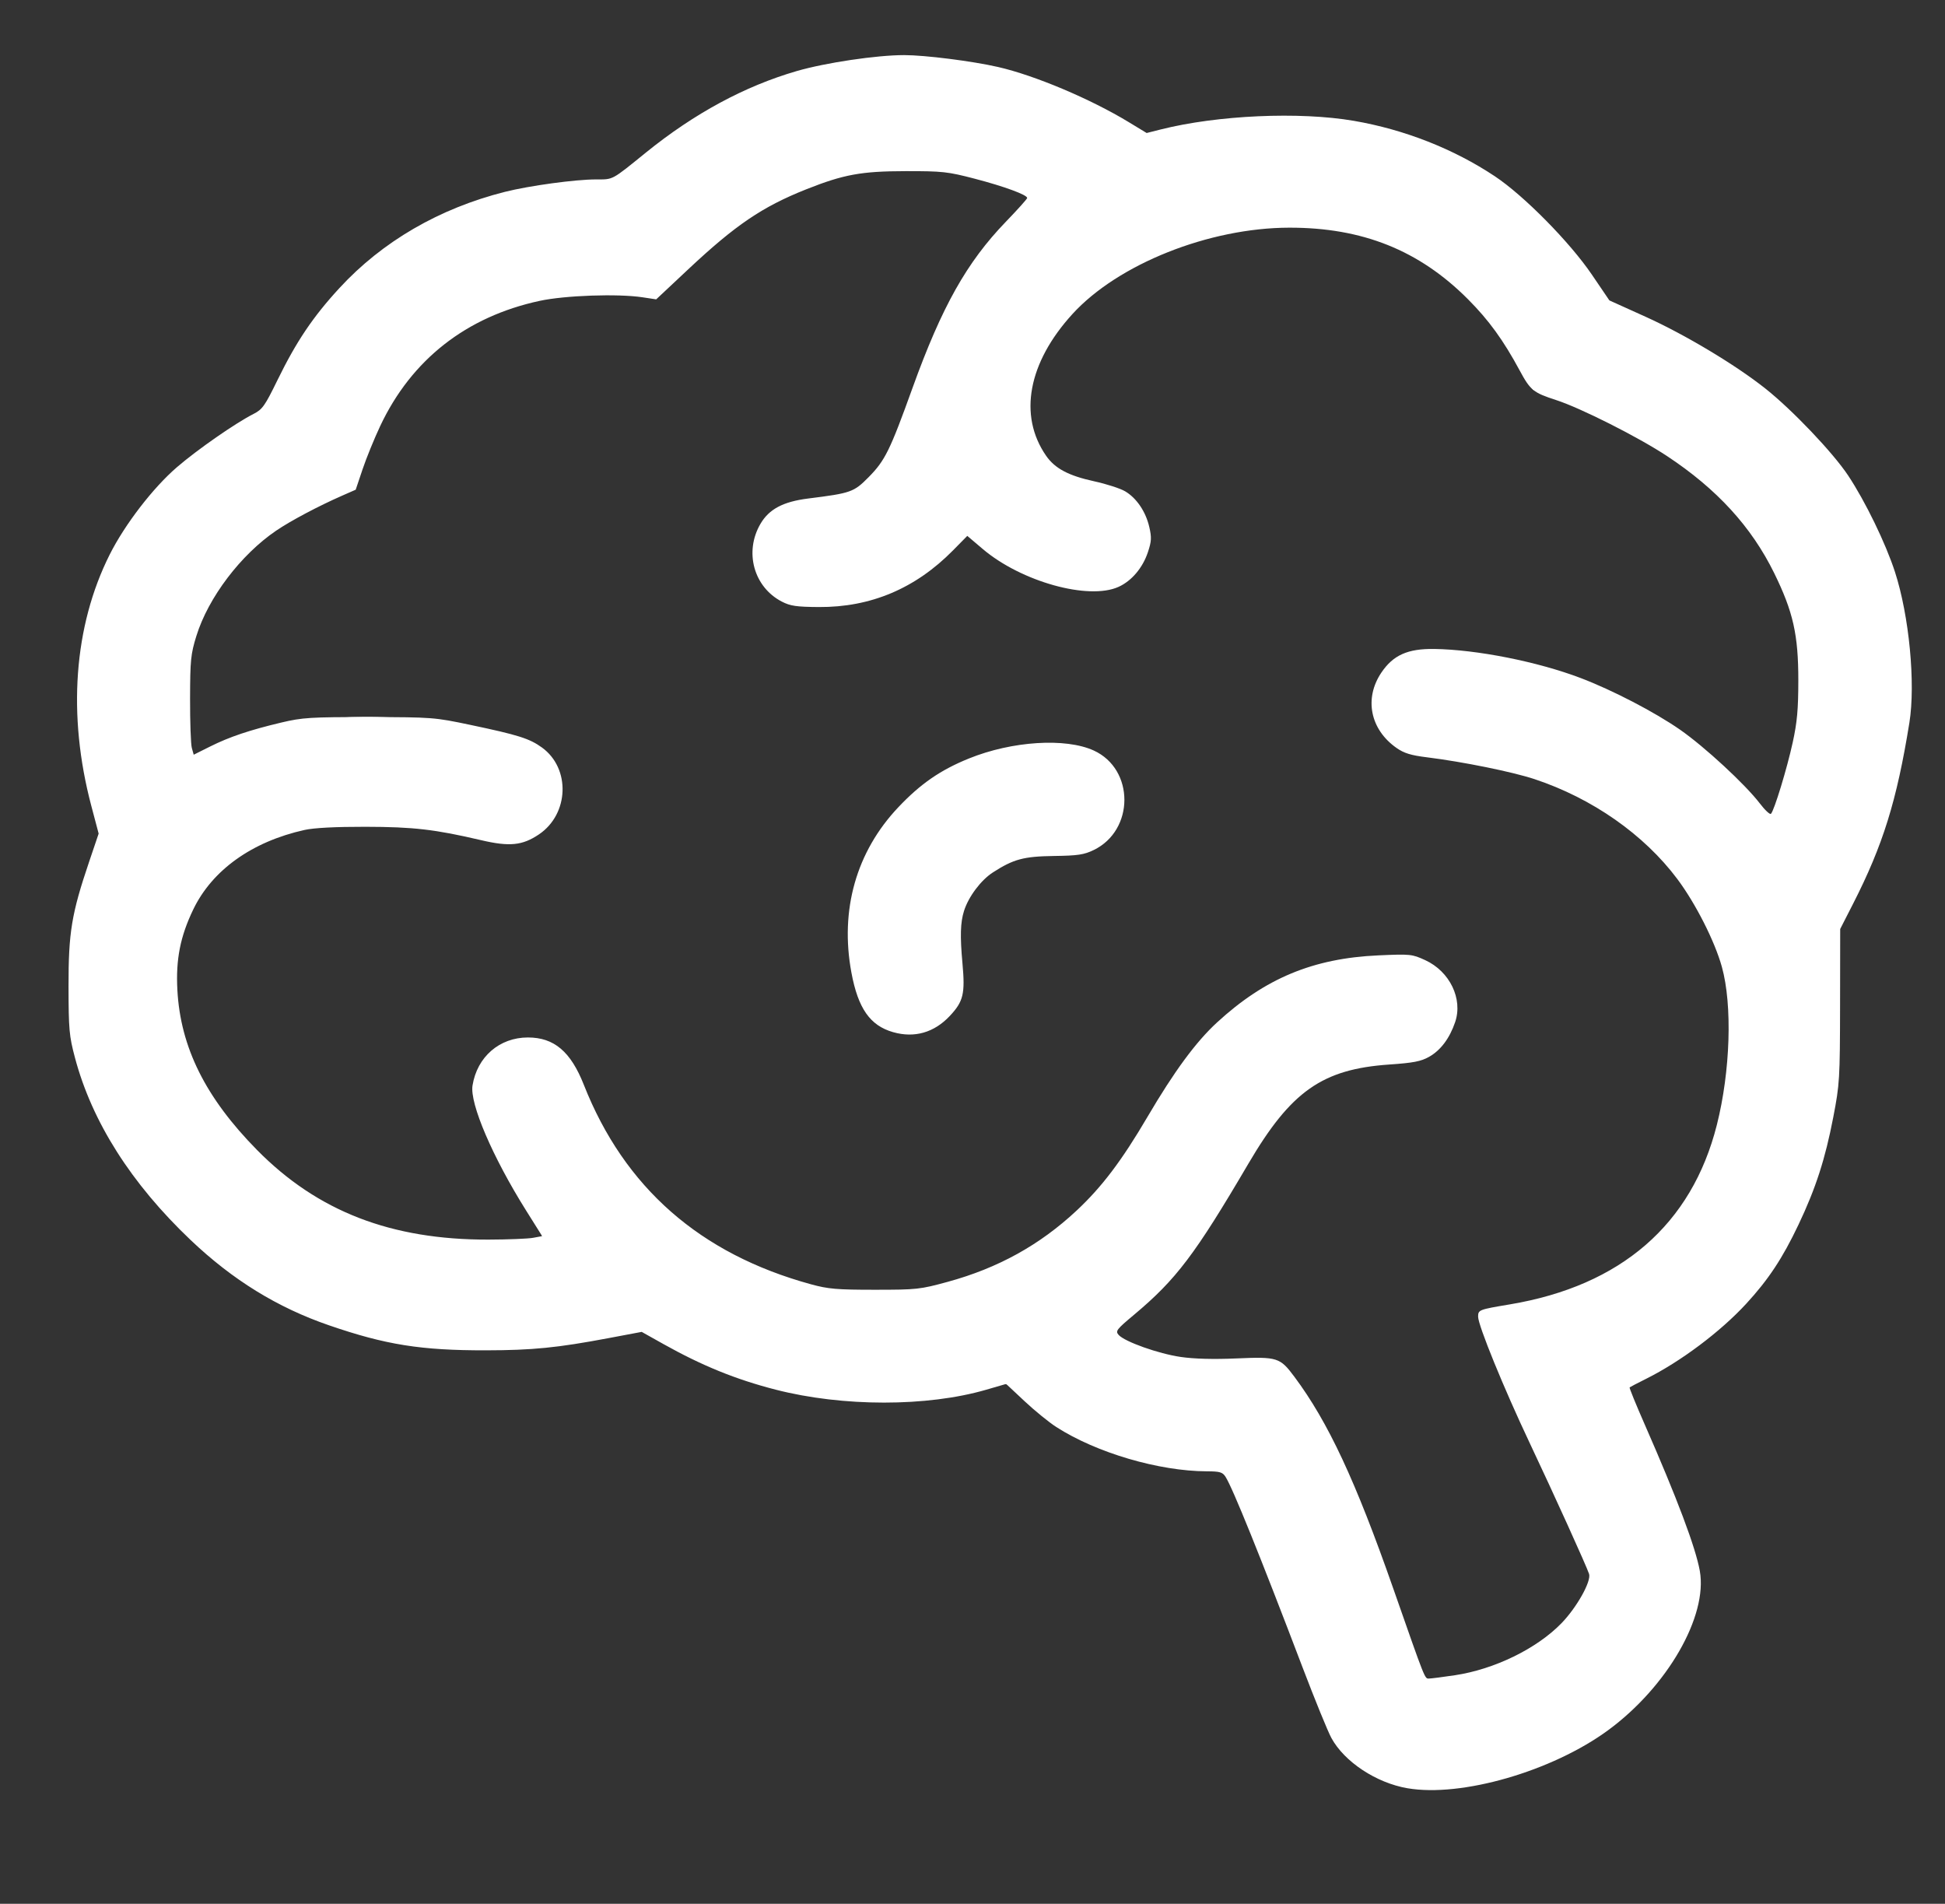 <?xml version="1.0" encoding="UTF-8" standalone="no"?>
<!-- Created with Inkscape (http://www.inkscape.org/) -->

<svg
   xmlns:dc="http://purl.org/dc/elements/1.1/"
   xmlns:cc="http://creativecommons.org/ns#"
   xmlns:rdf="http://www.w3.org/1999/02/22-rdf-syntax-ns#"
   xmlns:svg="http://www.w3.org/2000/svg"
   xmlns="http://www.w3.org/2000/svg"
   xmlns:sodipodi="http://sodipodi.sourceforge.net/DTD/sodipodi-0.dtd"
   xmlns:inkscape="http://www.inkscape.org/namespaces/inkscape"
   id="svg2985"
   version="1.1"
   inkscape:version="0.48.0 r9654"
   width="798"
   height="781"
   sodipodi:docname="MSlogo.svg">
  <rect width="100%" height="100%" fill="#333333" stroke="none"/>
  <defs
     id="defs2989" />
  <sodipodi:namedview
     pagecolor="#ffffff"
     bordercolor="#666666"
     borderopacity="1"
     objecttolerance="10"
     gridtolerance="10"
     guidetolerance="10"
     inkscape:pageopacity="0"
     inkscape:pageshadow="2"
     inkscape:window-width="1920"
     inkscape:window-height="1027"
     id="namedview2987"
     showgrid="false"
     inkscape:zoom="0.74519846"
     inkscape:cx="382.19934"
     inkscape:cy="435.58449"
     inkscape:window-x="1042"
     inkscape:window-y="605"
     inkscape:window-maximized="1"
     inkscape:current-layer="svg2985" />
  <g
     id="g3011"
     transform="translate(12.077,-8.052)"
     style="fill:#ffffff">
    <path
       style="fill:#ffffff"
       d="m 565.368,741.648 c -12.814,-2.205 -25.88,-10.842 -31.207,-20.629 -1.46,-2.683 -6.765,-15.674 -11.79,-28.87 -17.426,-45.768 -28.673,-73.598 -31.621,-78.242 -1.229,-1.935 -2.3,-2.253 -7.655,-2.27 -19.701,-0.063 -45.331,-7.6 -61.786,-18.17 -2.992,-1.922 -8.849,-6.686 -13.015,-10.587 l -7.574,-7.093 -8.171,2.376 c -24.249,7.05 -58.83,7.042 -86.357,-0.02 -16.359,-4.197 -30.238,-9.837 -46.157,-18.758 l -8.833,-4.95 -13.667,2.572 c -20.969,3.947 -31.133,4.959 -50.167,4.994 -26.732,0.05 -41.227,-2.26 -64.5,-10.277 -21.149,-7.285 -39.445,-18.558 -56.686,-34.924 -24.428,-23.189 -40.517,-48.534 -47.505,-74.831 -2.378,-8.948 -2.61,-11.532 -2.639,-29.313 -0.035,-22.058 1.242,-29.783 8.443,-51.066 l 3.913,-11.566 -3.026,-11.434 c -9.85,-37.214 -7.182,-73.646 7.543,-103.006 6.212,-12.387 17.828,-27.477 27.643,-35.911 8.448,-7.26 24.002,-18.07 31.374,-21.806 3.632,-1.84 4.662,-3.292 9.787,-13.787 7.771,-15.915 14.596,-26.057 25.49,-37.878 17.589,-19.087 40.957,-32.663 67.916,-39.456 9.99,-2.517 28.83,-5.089 37.28,-5.089 7.25,0 6.248,0.539 20.588,-11.071 19.756,-15.995 40.545,-27.218 61.856,-33.394 11.833,-3.429 32.761,-6.535 44.031,-6.535 8.534,0 27.901,2.45 38.498,4.87 15.064,3.44 37.921,13.078 53.622,22.61 l 7.376,4.478 5.749,-1.451 c 23.284,-5.876 56.903,-7.38 79.249,-3.545 20.741,3.56 40.985,11.52 57.869,22.754 11.932,7.94 30.736,27.001 39.805,40.352 l 7.174,10.561 14.826,6.7 c 16.195,7.319 36.767,19.636 49.1,29.399 11.085,8.775 27.796,26.326 34.06,35.771 7.041,10.618 15.372,27.774 19.18,39.5 5.84,17.983 8.505,45.846 5.92,61.885 -5.157,31.993 -10.851,50.284 -23.156,74.376 l -5.229,10.239 -0.053,31.5 c -0.051,30.035 -0.18,32.158 -2.776,45.657 -3.307,17.198 -7.197,29.223 -14.27,44.116 -6.564,13.821 -12.36,22.584 -21.492,32.495 -10.564,11.465 -26.815,23.654 -40.958,30.721 -3.575,1.786 -6.656,3.388 -6.846,3.559 -0.19,0.171 2.583,6.98 6.162,15.131 13.303,30.298 20.925,50.555 22.638,60.162 3.313,18.58 -13.345,47.519 -37.612,65.34 -22.937,16.844 -60.204,27.62 -82.342,23.81 z m 19.5,-46.36 c 16.214,-2.442 33.531,-10.89 43.67,-21.306 6.27,-6.44 12.317,-17.212 11.359,-20.232 -0.957,-3.014 -14.467,-32.804 -24.485,-53.989 -10.548,-22.305 -21.045,-48.018 -21.045,-51.551 0,-2.819 0.272,-2.925 13,-5.055 45.612,-7.633 74.633,-32.785 84.946,-73.618 5.565,-22.034 6.425,-49.196 2.055,-64.88 -2.936,-10.537 -10.78,-25.999 -18.265,-36 -13.649,-18.239 -34.906,-33.114 -58.534,-40.96 -9.036,-3 -29.489,-7.153 -44.203,-8.975 -6.6,-0.817 -9.391,-1.677 -12.485,-3.846 -10.8,-7.57 -13.357,-20.296 -6.208,-30.9 4.839,-7.177 10.818,-9.853 21.675,-9.698 17.438,0.248 42.37,5.193 60.065,11.913 13.035,4.95 30.415,13.981 40.797,21.198 10.13,7.043 26.794,22.452 32.807,30.337 2.066,2.709 4.091,4.589 4.501,4.178 1.336,-1.338 6.57,-18.497 8.922,-29.247 1.824,-8.338 2.299,-13.589 2.305,-25.5 0.01,-18.699 -2.115,-28.141 -9.901,-44 -9.344,-19.033 -23.523,-34.514 -43.993,-48.031 -11.771,-7.773 -35.374,-19.687 -45.486,-22.96 -9.363,-3.031 -10.548,-3.994 -14.948,-12.15 -6.696,-12.415 -12.649,-20.618 -21.164,-29.168 -20.033,-20.114 -43.352,-29.454 -73.388,-29.397 -32.901,0.063 -70.225,14.933 -88.934,35.433 -18.187,19.927 -22.23,41.592 -10.84,58.086 3.637,5.267 9.208,8.23 19.814,10.539 4.972,1.082 10.658,2.923 12.636,4.089 4.704,2.775 8.462,8.324 9.92,14.647 0.997,4.323 0.911,5.878 -0.572,10.341 -2.13,6.413 -6.666,11.776 -12.015,14.206 -12.293,5.585 -39.93,-2.105 -55.725,-15.505 l -6.36,-5.396 -5.839,5.932 c -15.393,15.638 -33.786,23.404 -55.084,23.258 -9.196,-0.063 -11.681,-0.427 -15.153,-2.221 -11.546,-5.965 -15.514,-20.415 -8.768,-31.927 3.53,-6.023 9.289,-9.079 19.541,-10.366 17.631,-2.214 18.743,-2.607 24.835,-8.776 6.733,-6.818 8.744,-10.908 18.016,-36.635 11.987,-33.259 22.246,-51.525 38.246,-68.098 4.831,-5.004 8.784,-9.407 8.784,-9.786 0,-1.283 -9.456,-4.757 -21.5,-7.899 -11.131,-2.904 -13.195,-3.129 -28.5,-3.107 -18.044,0.026 -25.313,1.356 -40.615,7.435 -18.017,7.157 -29.054,14.635 -48.452,32.828 l -13.148,12.33 -5.642,-0.852 c -10.119,-1.528 -31.751,-0.775 -42.142,1.465 -30.137,6.498 -52.61,24.123 -65.433,51.316 -2.429,5.152 -5.688,13.145 -7.242,17.763 l -2.825,8.396 -5.5,2.415 c -9.827,4.315 -21.123,10.301 -27.104,14.363 -14.557,9.885 -27.881,27.462 -32.763,43.22 -2.304,7.437 -2.547,9.856 -2.588,25.709 -0.025,9.625 0.301,18.739 0.725,20.253 l 0.77,2.753 6.73,-3.362 c 7.93,-3.961 16.181,-6.739 29.23,-9.839 8.637,-2.052 11.908,-2.254 36,-2.229 25.85,0.028 26.868,0.106 41.5,3.186 19.714,4.15 24.33,5.608 29.423,9.298 11.792,8.542 11.138,27.286 -1.243,35.634 -6.776,4.568 -12.067,5.101 -23.676,2.382 -18.956,-4.44 -27.817,-5.466 -47.505,-5.501 -12.3,-0.022 -21.116,0.437 -25,1.301 -21.548,4.793 -37.865,16.454 -45.653,32.626 -5.317,11.04 -7.179,20.478 -6.51,33 1.256,23.53 11.545,44.205 32.664,65.638 24.837,25.205 55.029,36.896 95,36.787 7.975,-0.022 16.189,-0.351 18.254,-0.732 l 3.754,-0.692 -6.588,-10.5 c -13.753,-21.919 -23.173,-43.89 -21.99,-51.289 1.879,-11.749 11.057,-19.711 22.722,-19.711 10.743,0 17.564,5.773 22.952,19.429 16.625,42.13 47.642,69.36 93.208,81.83 7.072,1.935 10.641,2.24 26.188,2.238 17.183,-0.002 18.538,-0.15 29.869,-3.243 20.639,-5.634 37.763,-15.096 52.894,-29.226 10.379,-9.693 18.546,-20.492 29.14,-38.533 10.923,-18.601 19.831,-30.692 28.456,-38.626 19.71,-18.129 39.491,-26.356 66.24,-27.548 13.108,-0.584 13.8,-0.514 19.181,1.949 10.099,4.623 15.554,15.899 12.306,25.433 -2.278,6.685 -5.955,11.573 -10.718,14.251 -3.315,1.863 -6.441,2.468 -16.236,3.141 -27.57,1.895 -40.42,10.932 -57.903,40.718 -21.866,37.254 -29.6,47.471 -46.887,61.942 -7.235,6.057 -7.731,6.707 -6.304,8.284 2.532,2.798 16.349,7.7 25.428,9.021 5.525,0.804 13.46,1.016 22.848,0.611 16.877,-0.729 17.908,-0.404 23.817,7.519 13.824,18.533 25.071,42.605 40.503,86.692 13.402,38.289 12.938,37.118 14.718,37.111 0.907,-0.004 5.699,-0.617 10.649,-1.362 z m -230.5,-263.805 c -9.464,-2.689 -14.392,-9.725 -17.128,-24.457 -4.776,-25.712 2.004,-49.596 19.251,-67.817 9.132,-9.648 17.28,-15.27 29.005,-20.015 17.658,-7.146 39.63,-8.54 51.191,-3.248 16.757,7.672 16.738,32.697 -0.032,40.815 -3.99,1.931 -6.492,2.308 -16.251,2.443 -12.512,0.174 -16.636,1.282 -25.112,6.745 -4.929,3.177 -10.037,9.997 -11.864,15.84 -1.479,4.728 -1.639,10.286 -0.62,21.496 1.131,12.437 0.377,15.586 -5.145,21.489 -6.437,6.881 -14.507,9.205 -23.294,6.708 z"
       id="path3025"
       inkscape:connector-curvature="0" />
    <path
       style="fill:#ffffff"
       d="m 564.368,740.65 c -10.518,-1.807 -22.235,-9.112 -27.957,-17.429 -1.631,-2.371 -9.669,-21.805 -17.862,-43.187 -20.52,-53.555 -26.842,-68.281 -29.548,-68.823 -1.173,-0.235 -6.541,-0.691 -11.929,-1.013 -28.094,-1.681 -55.438,-13.585 -72.141,-31.406 -3.446,-3.677 -4.344,-3.755 -13.592,-1.193 -14.567,4.037 -27.263,5.345 -46.471,4.788 -31.142,-0.903 -57.587,-8.328 -84.487,-23.721 l -8.981,-5.14 -10.266,1.993 c -48.104,9.337 -81.982,8.031 -118.182,-4.557 C 73.719,533.842 30.386,487.112 18.662,438.497 c -1.376,-5.707 -1.768,-11.566 -1.76,-26.339 0.012,-21.792 1.048,-28.159 7.973,-49.005 l 4.32,-13.005 -2.938,-11.409 c -9.205,-35.747 -8.089,-65.493 3.54,-94.34 10.093,-25.036 29.49,-46.379 56.635,-62.32 l 10.084,-5.921 5.594,-11.436 c 7.857,-16.064 16.079,-27.917 27.612,-39.804 24.963,-25.73 57.64,-39.749 98.229,-42.143 10.757,-0.634 12.416,-0.982 15.102,-3.165 1.66,-1.348 6.216,-5.044 10.125,-8.212 25.226,-20.446 51.731,-32.699 81.688,-37.764 37.093,-6.272 80.224,3.214 116.544,25.633 l 6.111,3.772 6.672,-1.218 c 3.67,-0.67 10.272,-1.887 14.672,-2.706 4.4,-0.819 14.523,-1.913 22.495,-2.431 38.479,-2.501 70.839,5.467 99.505,24.502 10.833,7.193 32.321,29.146 40.444,41.319 5.648,8.464 6.772,9.587 11.897,11.886 25.013,11.221 42.78,21.353 57.159,32.595 10.501,8.21 25.731,23.548 32.069,32.297 12.739,17.584 23.849,43.612 27.053,63.375 0.846,5.221 1.344,15.636 1.291,27 -0.077,16.284 -0.417,19.998 -2.837,31 -4.718,21.448 -10.282,37.229 -20.545,58.276 l -6.005,12.315 0.604,23.454 c 0.87,33.768 -1.51,53.752 -9.121,76.593 -3.677,11.035 -11.491,27.482 -16.996,35.776 -11.846,17.847 -30.579,34.219 -51.541,45.046 -4.934,2.548 -8.971,4.822 -8.971,5.053 0,0.231 2.517,6.172 5.592,13.203 15.769,36.045 24.408,59.816 24.408,67.159 0,7.805 -5.673,22.321 -13.513,34.577 -4.826,7.544 -18.593,21.148 -27.155,26.832 -24.421,16.214 -58.58,25.444 -80.332,21.706 z m 24.5,-45.154 c 7.816,-1.299 22.734,-7.553 30.14,-12.635 8.775,-6.021 15.84,-13.811 19.344,-21.329 l 3.088,-6.626 -4.954,-11.374 c -2.725,-6.256 -7.516,-16.774 -10.646,-23.374 -21.063,-44.407 -32.131,-71.001 -30.412,-73.073 0.511,-0.616 5.544,-1.916 11.184,-2.89 20.508,-3.541 39.279,-11.009 52.225,-20.777 8.721,-6.581 20.373,-20.029 25.026,-28.883 4.705,-8.953 9.881,-25.037 12.03,-37.376 2.545,-14.615 2.578,-39.627 0.066,-49.5 -7.86,-30.893 -30.329,-58.261 -60.168,-73.287 -15.305,-7.707 -32.885,-12.407 -60.312,-16.122 -12.778,-1.731 -17.203,-4.325 -21.362,-12.527 -4.716,-9.3 -2.999,-18.015 4.963,-25.194 5.764,-5.196 9.851,-6.264 21.225,-5.546 49.779,3.144 99.952,27.417 127.725,61.791 3.059,3.787 5.901,6.885 6.316,6.885 2.415,0 10.08,-29.075 12.036,-45.66 2.739,-23.22 -2.913,-46.421 -16.384,-67.244 -7.076,-10.939 -24.163,-27.527 -37.131,-36.047 -12.97,-8.521 -31.206,-17.71 -45.652,-23.004 l -10.348,-3.792 -5.038,-8.877 c -11.038,-19.45 -22.053,-32.125 -36.285,-41.754 -22.511,-15.23 -52.389,-20.377 -82.336,-14.184 -28.642,5.923 -50.269,16.73 -65.241,32.602 -11.922,12.638 -17.951,25.959 -17.857,39.459 0.114,16.416 8.83,27.596 23.757,30.473 14.45,2.785 20.823,7.015 23.957,15.903 2.054,5.826 1.915,9.706 -0.541,15.124 -4.32,9.528 -10.1,13 -21.646,13 -14.505,0 -32.329,-7.013 -44.727,-17.598 l -6.043,-5.159 -8.045,7.629 c -12.336,11.697 -24.063,17.835 -39.776,20.818 -9.716,1.844 -22.896,1.251 -28.21,-1.271 -9.589,-4.55 -14.188,-17.97 -9.568,-27.919 4.089,-8.805 9.787,-11.881 24.875,-13.429 20.552,-2.109 25.646,-7.973 38.725,-44.571 12.797,-35.809 22.232,-52.27 40.815,-71.206 l 8.053,-8.206 -4.935,-2.118 c -6.104,-2.62 -19.124,-6.434 -27.578,-8.08 -10.439,-2.031 -32.851,-1.571 -42.877,0.88 -26.223,6.412 -42.768,15.952 -66.27,38.213 l -12.79,12.115 -8.71,-0.799 c -40.082,-3.677 -72.725,8.236 -93.374,34.075 -7.232,9.05 -12.101,18.085 -17.851,33.127 l -4.588,12 -14.004,7 c -17.166,8.581 -21.807,11.767 -31.393,21.554 -15.557,15.882 -23.03,34.543 -22.98,57.38 0.019,8.738 1.43,21.867 2.543,23.669 0.296,0.479 3.553,-0.634 7.238,-2.474 30.167,-15.068 75.368,-17.331 120.186,-6.018 15.108,3.814 20.321,7.984 23.124,18.498 3.223,12.09 -7.838,25.802 -20.869,25.869 -2.342,0.012 -9.042,-1.108 -14.889,-2.49 -24.247,-5.729 -52.885,-6.937 -70.23,-2.961 -33.43,7.662 -51.492,29.759 -51.473,62.973 0.013,24.193 10.006,45.694 31.708,68.226 18.328,19.029 40.774,30.919 68.01,36.028 10.55,1.979 48.764,2.515 50.569,0.709 0.705,-0.705 -1.231,-4.636 -6.156,-12.496 -11.902,-18.997 -21.81,-40.978 -21.759,-48.277 0.026,-3.82 3.254,-11.281 6.29,-14.538 6.342,-6.804 17.99,-8.51 26.011,-3.809 5.609,3.287 7.974,6.538 12.358,16.991 12.102,28.851 26.944,47.358 50.818,63.37 13.958,9.361 33.161,16.831 51.152,19.898 22.127,3.772 50.712,-0.706 71.62,-11.219 16.459,-8.276 33.894,-23.011 45.102,-38.118 3.23,-4.354 9.625,-14.331 14.209,-22.171 9.557,-16.343 19.29,-29.83 26.172,-36.268 7.84,-7.333 19.965,-15.827 27.688,-19.395 13.846,-6.397 23.482,-8.629 39.608,-9.175 14.151,-0.479 14.691,-0.421 19.662,2.098 2.812,1.425 6.061,3.923 7.221,5.552 2.605,3.658 5.07,10.468 5.057,13.969 -0.015,4.101 -4.313,12.322 -8.246,15.776 -4.599,4.038 -8.09,5.044 -19.852,5.722 -12.25,0.706 -17.428,1.892 -25.537,5.845 -12.528,6.108 -21.462,16.275 -35.399,40.281 -18.504,31.872 -29.398,45.817 -45.311,58 -3.592,2.75 -6.557,5.557 -6.588,6.237 -0.078,1.669 12.1,7.699 20.029,9.917 5.124,1.434 10.433,1.812 26.413,1.884 11,0.05 20.763,0.437 21.695,0.861 2.077,0.945 8.256,9.033 13.717,17.955 10.539,17.219 20.282,40.042 35.096,82.215 5.573,15.867 10.36,29.215 10.637,29.663 0.517,0.837 6.305,0.358 16.855,-1.396 z M 353.544,430.52 c -5.182,-1.493 -11.766,-8.746 -13.635,-15.019 -4.011,-13.466 -4.44,-30.414 -1.098,-43.343 0.853,-3.3 3.641,-10.185 6.196,-15.301 10.761,-21.548 32.16,-37.057 57.827,-41.91 9.771,-1.847 27.274,-1.31 32.544,0.999 9.804,4.295 15.207,15.408 12.494,25.694 -1.722,6.527 -4.647,10.431 -10.299,13.743 -4.329,2.537 -5.55,2.748 -17.02,2.933 -11.809,0.191 -12.676,0.352 -19.593,3.637 -16.213,7.699 -21.633,19.479 -18.627,40.481 1.66,11.595 0.501,16.044 -5.822,22.359 -6.377,6.369 -14.076,8.289 -22.969,5.727 z"
       id="path3023"
       inkscape:connector-curvature="0" />
    <path
       style="fill:#ffffff"
       d="m 567.264,740.59 c -12.65,-1.86 -25.53,-9.613 -31.346,-18.87 -1.231,-1.959 -6.78,-15.487 -12.332,-30.062 -18.496,-48.557 -29.926,-76.739 -32.266,-79.559 -0.52,-0.626 -5.344,-1.407 -10.72,-1.734 -21.674,-1.32 -42.354,-7.688 -58.488,-18.009 -3.104,-1.986 -9.028,-6.825 -13.164,-10.753 l -7.52,-7.143 -12.28,3.08 c -25.144,6.307 -56.406,6.141 -82.051,-0.436 -15.511,-3.978 -30.02,-9.818 -45.229,-18.205 l -10,-5.515 -7,1.121 c -3.85,0.617 -12.028,2.013 -18.173,3.102 -30.112,5.339 -64.615,4.233 -90.327,-2.898 C 117.504,549.479 103.886,543.341 87.868,532.851 73.705,523.576 50.426,500.2 40.522,485.308 25.384,462.548 17.997,442.03 16.755,419.293 c -1.013,-18.538 1.522,-34.42 9.28,-58.151 l 3.601,-11.016 -3.591,-14.484 C 9.519,268.994 31.386,214.636 87.994,181.643 l 9.126,-5.319 5.344,-11.083 c 11.202,-23.23 29.216,-45.02 46.992,-56.84 23.225,-15.444 47.482,-23.049 80.719,-25.308 l 10.308,-0.7 7.692,-6.455 c 10.448,-8.768 32.859,-23.578 43.031,-28.437 36.413,-17.394 78.889,-19.825 119.162,-6.82 10.764,3.476 31.286,13.084 40.858,19.13 l 6.415,4.051 10.114,-2.125 c 44.868,-9.429 84.3,-5.764 117.715,10.942 21.432,10.715 43.918,31.622 58.092,54.01 3.462,5.469 3.669,5.606 18.841,12.452 16.623,7.501 35.114,18.551 48.202,28.803 11.471,8.986 28.194,26.571 34.914,36.715 12.63,19.062 21.155,40.922 23.756,60.909 1.383,10.627 1.409,32.074 0.054,43.117 -2.545,20.731 -10.719,46.247 -22.57,70.45 l -6.377,13.024 1.06,19 c 2.301,41.249 -3.427,72.688 -18.701,102.635 -6.907,13.542 -15.017,24.419 -25.858,34.681 -9.221,8.728 -23.882,18.98 -34.763,24.308 -3.712,1.818 -6.75,3.95 -6.75,4.737 0,0.788 2.889,8.004 6.419,16.035 15.751,35.832 22.581,55.206 22.581,64.058 0,7.3 -3.887,18.747 -9.986,29.407 -15.745,27.519 -50.309,48.246 -89.336,53.571 -8.671,1.183 -9.732,1.183 -17.782,-3.4e-4 z m 20.332,-44.349 c 16.107,-3.082 33.476,-12.1 42.944,-22.298 4.774,-5.142 10.842,-15.809 10.811,-19.006 -0.018,-1.913 -11.349,-27.412 -25.453,-57.279 -8.871,-18.786 -20.53,-46.864 -20.53,-49.443 0,-1.413 2.611,-2.122 16.956,-4.603 8.078,-1.397 20.104,-5.167 28.499,-8.934 25.659,-11.512 44.052,-33.311 51.91,-61.52 4.326,-15.53 5.092,-21.98 5.104,-43 0.012,-19.945 0.003,-20.025 -3.197,-29.212 -4.559,-13.089 -9.04,-21.49 -17.59,-32.979 -20.631,-27.722 -54.162,-45.015 -95.682,-49.346 -12.689,-1.324 -17.09,-2.589 -21.423,-6.161 -11.16,-9.199 -10.352,-25.627 1.653,-33.575 3.537,-2.342 5.35,-2.776 12.831,-3.073 16.083,-0.637 45.286,5.068 63.341,12.376 13.667,5.532 28.185,13.096 37.955,19.777 9.902,6.771 27.1,22.709 33.613,31.152 2.351,3.047 4.617,5.54 5.037,5.54 1.245,0 5.896,-13.556 9.256,-26.979 2.928,-11.696 3.136,-13.708 3.151,-30.521 0.014,-15.866 -0.258,-18.949 -2.296,-26 -11.502,-39.802 -44.388,-70.173 -97.817,-90.339 l -9.699,-3.661 -5.088,-9 c -7.96,-14.08 -12.645,-20.37 -21.654,-29.078 -18.018,-17.415 -36.283,-25.832 -61.862,-28.511 -29.941,-3.135 -67.625,7.694 -91.914,26.413 -7.031,5.419 -15.957,15.837 -20.447,23.867 -9.475,16.942 -8.359,36.809 2.673,47.61 4.835,4.733 8.608,6.468 17.7,8.138 13.676,2.512 20.908,9.003 21.783,19.551 0.597,7.2 -1.698,13.289 -6.719,17.825 -5.386,4.866 -9.698,6.048 -18.912,5.185 -14.693,-1.377 -29.502,-7.623 -40.88,-17.242 -3.421,-2.892 -6.545,-5.258 -6.942,-5.258 -0.397,0 -2.998,2.382 -5.78,5.293 -14.214,14.876 -32.941,23.386 -52.764,23.979 -12.415,0.371 -16.37,-0.753 -21.82,-6.203 -3.882,-3.882 -4.972,-5.775 -5.857,-10.17 -1.3,-6.459 -0.345,-11.445 3.226,-16.842 3.493,-5.279 9.529,-7.949 20.842,-9.221 21.172,-2.38 26.927,-7.762 36.743,-34.36 2.837,-7.688 6.743,-18.253 8.679,-23.478 8.455,-22.815 20.932,-43.183 35.562,-58.05 4.307,-4.377 7.83,-8.358 7.83,-8.847 0,-1.32 -11.404,-5.644 -23.16,-8.782 -9.469,-2.527 -11.856,-2.76 -28.34,-2.762 -19.979,-0.002 -26.469,1.191 -43.233,7.951 -17.098,6.894 -28.064,14.349 -46.436,31.565 l -12.192,11.425 -20.57,0.014 c -17.585,0.012 -21.876,0.327 -29.57,2.17 -23.593,5.652 -42.393,17.577 -55.291,35.072 -6.928,9.397 -10.956,17.719 -18.581,38.391 -1.312,3.558 -2.465,4.944 -4.921,5.915 -7.739,3.061 -23.704,11.484 -29.207,15.408 -8.436,6.016 -20.464,18.937 -25.467,27.359 -8.693,14.633 -12.093,31.883 -10.213,51.826 0.662,7.023 1.646,13.211 2.188,13.752 0.646,0.646 3.308,-0.112 7.739,-2.202 10.475,-4.94 19.09,-7.832 30.902,-10.372 9.637,-2.072 13.43,-2.329 33.853,-2.293 19.45,0.034 24.929,0.39 35.5,2.309 30.824,5.595 39.173,9.65 42.078,20.439 3.784,14.054 -5.719,26.921 -19.873,26.906 -3.138,-0.003 -9.53,-0.933 -14.205,-2.067 -21.048,-5.103 -43.112,-6.854 -59.738,-4.74 -20.968,2.665 -32.84,7.673 -44.903,18.939 -13.278,12.401 -19.039,28.153 -18.127,49.565 0.774,18.168 6.866,34.138 19.411,50.892 17.117,22.859 36.534,37.035 62.501,45.63 14.598,4.832 27.612,6.832 45.356,6.97 16.131,0.126 24.5,-0.794 24.5,-2.694 -1.8e-4,-0.654 -2.963,-5.914 -6.583,-11.689 -12.878,-20.541 -21.416,-39.84 -21.416,-48.411 0,-14.737 16.351,-24.954 29.64,-18.521 6.127,2.966 9.524,7.369 13.663,17.709 7.818,19.534 17.219,33.63 31.897,47.829 21.87,21.156 49.956,34.045 79.423,36.446 26.129,2.13 54.034,-5.323 76.901,-20.538 17.761,-11.818 30.75,-26.782 46.016,-53.013 9.843,-16.913 18.454,-28.501 27.188,-36.587 7.214,-6.679 17.027,-13.761 23.773,-17.157 8.108,-4.082 23.282,-8.477 33.805,-9.792 17.756,-2.218 28.027,-0.112 33.983,6.967 8.005,9.513 5.071,25.258 -5.905,31.69 -4.013,2.352 -6.09,2.767 -17.228,3.443 -26.941,1.635 -39.856,10.956 -58.072,41.912 -22.165,37.667 -28.76,46.44 -44.997,59.861 -5.547,4.585 -10.081,8.635 -10.074,9 0.022,1.172 6.3,4.764 12.988,7.431 11.397,4.544 24.37,5.908 45.198,4.749 10.695,-0.595 11.757,0.046 19.976,12.058 11.858,17.328 22.33,40.451 36.384,80.336 4.669,13.25 9.649,27.353 11.066,31.34 l 2.578,7.25 4.311,0 c 2.371,0 7.642,-0.637 11.715,-1.417 z M 351.868,429.323 c -9.767,-4.432 -14.481,-16.905 -14.494,-38.349 -0.013,-20.643 7.004,-37.863 21.41,-52.54 13.294,-13.544 29.37,-21.133 50.388,-23.785 17.578,-2.218 29.738,1.065 35.067,9.468 7.149,11.273 4.197,23.835 -7.322,31.159 -2.35,1.494 -5.603,1.986 -16,2.417 -11.9,0.494 -13.634,0.815 -19.673,3.642 -8.639,4.044 -14.181,9.164 -17.498,16.163 -3.012,6.355 -3.418,12.029 -2.015,28.161 0.774,8.906 0.679,9.772 -1.521,13.852 -1.291,2.393 -4.293,5.761 -6.671,7.484 -3.745,2.713 -5.286,3.17 -11.498,3.411 -4.487,0.174 -8.296,-0.231 -10.173,-1.083 z"
       id="path3021"
       inkscape:connector-curvature="0" />
    <path
       style="fill:#ffffff"
       d="m 564.368,739.65 c -11.349,-1.95 -25.091,-11.762 -29.704,-21.209 -1.15,-2.355 -6.012,-14.632 -10.804,-27.282 -16.631,-43.902 -30.394,-77.803 -32.401,-79.81 -0.483,-0.483 -6.129,-1.299 -12.546,-1.811 -18.878,-1.509 -33.506,-5.309 -47.442,-12.327 -8.419,-4.24 -22.21,-14.515 -25.802,-19.224 -3.157,-4.139 -3.56,-4.133 -21.301,0.278 -10.971,2.728 -12.557,2.86 -34.5,2.868 -20.448,0.008 -24.165,-0.25 -33.5,-2.325 -20.76,-4.613 -38.432,-11.3 -55.918,-21.157 l -9.079,-5.118 -10.251,1.99 c -48.238,9.363 -81.86,8.065 -118.167,-4.56 -38.153,-13.267 -73.871,-45.282 -93.185,-83.522 -9.472,-18.754 -11.887,-29.79 -11.882,-54.281 0.004,-21.771 1.027,-28.043 7.991,-49.005 l 4.32,-13.005 -2.894,-11.239 c -5.449,-21.16 -7.278,-38.292 -5.843,-54.732 2.743,-31.432 14.005,-56.678 34.374,-77.058 10.903,-10.909 18.343,-16.692 31.269,-24.305 l 9.766,-5.752 6.208,-12.277 c 9.038,-17.874 16.31,-28.232 28.244,-40.232 12.114,-12.18 21.829,-19.035 37.494,-26.457 17.893,-8.477 43.229,-14.438 61.367,-14.438 3.881,0 8.098,-0.401 9.372,-0.892 1.273,-0.49 5.915,-3.911 10.315,-7.6 48.619,-40.771 103.857,-52.391 161,-33.869 9.488,3.075 31.679,13.495 39.789,18.683 3.162,2.023 6.754,3.678 7.982,3.678 1.228,0 7.751,-1.122 14.496,-2.493 27.578,-5.606 58.78,-5.223 83.505,1.022 15.48,3.911 35.232,13.238 47.604,22.48 10.501,7.845 28.31,26.565 36.139,37.99 7.139,10.416 6.125,9.691 27.009,19.329 6.338,2.925 16.463,8.398 22.5,12.161 37.682,23.492 61.139,51.426 73.034,86.975 5.792,17.308 6.853,24.612 6.833,47.034 -0.016,18.151 -0.274,21.156 -2.791,32.5 -4.848,21.847 -10.632,38.151 -20.625,58.132 l -5.964,11.925 0.612,23.721 c 0.663,25.718 -0.224,39.487 -3.633,56.369 -6.745,33.403 -23.571,63.654 -45.489,81.784 -8.244,6.819 -21.498,15.57 -30.177,19.924 -3.397,1.705 -6.455,3.549 -6.794,4.098 -0.339,0.549 2.395,7.872 6.077,16.272 15.324,34.963 23.394,57.265 23.394,64.65 0,8.105 -6.227,23.697 -14.029,35.124 -4.818,7.058 -18.653,20.432 -26.841,25.947 -23.083,15.548 -57.638,24.738 -79.13,21.045 z m 26.203,-43.532 c 13.842,-2.752 32.652,-12.99 40.894,-22.259 2.299,-2.586 5.733,-7.942 7.63,-11.903 l 3.45,-7.202 -8.018,-17.798 c -4.41,-9.789 -12.373,-27.023 -17.695,-38.298 -9.861,-20.889 -20.463,-46.745 -20.463,-49.901 0,-1.444 2.107,-2.139 12.117,-3.998 31.803,-5.905 53.943,-18.599 69.84,-40.044 13.255,-17.881 20.254,-43.436 20.419,-74.557 0.087,-16.571 -0.658,-21.282 -5.421,-34.253 -9.397,-25.589 -31.156,-49.257 -57.455,-62.494 -15.27,-7.686 -32.692,-12.523 -55.016,-15.275 -7.028,-0.866 -14.175,-2.169 -15.881,-2.894 -7.017,-2.984 -12.558,-11.404 -12.558,-19.084 0,-8.185 6.469,-16.864 14.561,-19.534 10.228,-3.376 48.488,3.15 71.188,12.142 13.089,5.185 32.33,15.609 41.46,22.46 10.279,7.715 23.627,20.615 29.676,28.682 2.372,3.163 4.669,5.75 5.104,5.75 2.589,0 10.101,-27.031 12.591,-45.302 1.436,-10.541 1.492,-13.692 0.411,-23.198 -2.039,-17.922 -6.595,-31.058 -15.737,-45.375 -8.723,-13.66 -22.923,-27.674 -38.797,-38.289 -10.25,-6.854 -32.932,-18.25 -45.461,-22.841 -4.654,-1.705 -9.021,-3.565 -9.705,-4.133 -0.684,-0.568 -2.883,-4.032 -4.887,-7.697 -6.968,-12.748 -14.818,-23.336 -22.866,-30.843 -13.045,-12.168 -22.691,-18.07 -37.158,-22.734 -20.146,-6.495 -38.467,-7.439 -59.784,-3.082 -34.953,7.145 -60.313,22.146 -74.704,44.19 -11.71,17.938 -12.312,38.327 -1.503,50.955 4.309,5.034 9.692,7.663 21.014,10.264 13.238,3.04 19.079,8.697 20.316,19.676 0.728,6.46 -3.519,14.665 -9.581,18.51 -4.054,2.571 -5.473,2.9 -12.483,2.9 -4.35,0 -10.675,-0.702 -14.054,-1.56 -9.746,-2.474 -23.47,-9.618 -30.46,-15.854 -3.443,-3.072 -6.441,-5.586 -6.662,-5.586 -0.221,0 -3.928,3.487 -8.238,7.75 -15.716,15.543 -35.676,23.333 -56.145,21.912 -10.825,-0.751 -14.681,-2.73 -18.89,-9.696 -3.843,-6.359 -4.312,-13.071 -1.36,-19.466 3.766,-8.159 9.064,-10.908 23.973,-12.438 10.607,-1.088 15.267,-2.776 21.012,-7.61 6.049,-5.089 8.838,-11.115 22.667,-48.952 8.532,-23.345 20.885,-43.725 35.708,-58.909 4.812,-4.93 8.75,-9.262 8.75,-9.627 0,-1.117 -11.964,-5.771 -22,-8.559 -7.943,-2.207 -12.234,-2.72 -26.185,-3.136 -19.109,-0.569 -25.565,0.265 -40.475,5.231 -19.793,6.593 -31.881,14.262 -53.292,33.814 l -14.01,12.793 -12.091,-1.112 c -8.92,-0.821 -14.629,-0.817 -21.769,0.014 -44.816,5.215 -71.479,26.95 -87.292,71.158 l -3.258,9.108 -5.564,2.428 c -18.183,7.934 -27.77,14.032 -38.188,24.29 -16.899,16.641 -24.876,35.599 -24.876,59.119 0,9.553 1.679,23.903 2.951,25.214 0.44,0.454 3.894,-0.72 7.675,-2.609 28.77,-14.373 67.95,-17.199 111.766,-8.062 20.771,4.331 26.871,7.798 30.029,17.064 1.971,5.784 1.977,7.905 0.042,13.392 -2.875,8.147 -10.742,13.824 -19.219,13.868 -2.342,0.012 -8.867,-1.065 -14.5,-2.393 -33.033,-7.788 -66.011,-7.075 -86.226,1.865 -21.259,9.402 -33.564,26.298 -36.529,50.16 -3.159,25.423 6.016,48.899 29.773,76.177 15.465,17.757 44.057,33.206 69.748,37.686 17.799,3.104 51.935,3.144 53.117,0.063 0.265,-0.692 -2.257,-5.483 -5.605,-10.647 -13.176,-20.322 -23.566,-43.954 -22.724,-51.681 1.138,-10.438 9.951,-18.375 20.509,-18.471 10.113,-0.092 16.366,5.072 21.442,17.708 13.598,33.854 35.7,58.265 66.155,73.069 32.091,15.599 65.729,17.461 98.35,5.446 12.749,-4.696 27.292,-13.509 37.247,-22.572 14.264,-12.986 20.763,-21.368 34.806,-44.888 12.819,-21.47 19.631,-30.201 30.43,-39 11.039,-8.994 17.836,-13.057 28.587,-17.083 12.471,-4.671 22.257,-6.418 35.884,-6.407 11.219,0.009 12.042,0.153 16.932,2.958 8.762,5.025 12.394,15.645 8.423,24.623 -4.046,9.147 -10.332,13.343 -20.063,13.395 -8.449,0.045 -22.955,2.559 -28.354,4.915 -13.846,6.042 -24.25,17.446 -38.738,42.459 -15.27,26.365 -20.844,34.414 -30.908,44.637 -5.225,5.307 -12.088,11.583 -15.25,13.947 -7.973,5.959 -7.759,6.802 3.057,12.042 11.473,5.558 16.775,6.456 38.693,6.554 11,0.05 20.776,0.442 21.725,0.873 2.418,1.098 15.629,21.27 21.131,32.267 6.841,13.672 16.306,37.493 27.15,68.322 5.32,15.125 10.136,28.06 10.702,28.745 1.152,1.393 7.778,0.945 18.995,-1.285 z M 353.415,429.353 c -5.304,-1.691 -10.712,-7.735 -12.537,-14.011 -6.452,-22.193 -3.814,-44.099 7.635,-63.396 1.845,-3.11 6.955,-9.284 11.355,-13.721 9.295,-9.373 18.4,-14.897 32.5,-19.716 9.015,-3.082 10.265,-3.25 24.5,-3.299 13.507,-0.046 15.398,0.163 19,2.101 7.186,3.867 11.507,10.582 11.713,18.202 0.379,13.984 -10.768,23.15 -26.599,21.873 -15.748,-1.27 -31.523,7.038 -37.498,19.748 -3.085,6.562 -3.677,13.736 -2.111,25.567 1.179,8.909 1.138,10.293 -0.429,14.397 -3.997,10.467 -16.159,15.881 -27.529,12.256 z"
       id="path3019"
       inkscape:connector-curvature="0" />
    <path
       style="fill:#ffffff"
       d="m 566.197,739.582 c -12.159,-1.784 -25.97,-10.861 -30.515,-20.053 -1.188,-2.404 -8.903,-21.921 -17.143,-43.371 -16.39,-42.666 -25.483,-64.445 -27.42,-65.675 -0.688,-0.437 -3.727,-0.816 -6.752,-0.841 -14.468,-0.121 -35.721,-4.883 -48.476,-10.86 -11.38,-5.333 -17.816,-9.677 -26.805,-18.094 l -7.781,-7.286 -9.219,2.568 c -5.07,1.412 -12.819,3.123 -17.219,3.803 -11.134,1.719 -39.731,1.478 -52,-0.439 -20.488,-3.202 -42.7,-11.046 -61.925,-21.868 -7.422,-4.178 -9.527,-4.937 -12.5,-4.505 -1.966,0.285 -10.1,1.658 -18.075,3.05 -29.432,5.137 -58.925,5.342 -82.348,0.575 -12.536,-2.552 -31.848,-9.055 -42.152,-14.195 C 68.224,523.614 32.502,482.379 21.975,445.55 14.809,420.479 16.343,392.445 26.531,362.294 L 30.578,350.319 27.006,335.739 C 17.644,297.527 20.394,264.989 35.463,235.658 46.653,213.876 63.318,197.1 88.368,182.401 l 9.5,-5.575 5.366,-11.152 c 7.227,-15.019 15.208,-26.91 25.244,-37.613 9.367,-9.989 12.355,-12.576 22.398,-19.386 13.045,-8.845 28.832,-15.797 45.244,-19.924 9.205,-2.315 30.071,-5.093 38.247,-5.093 5.764,0 5.898,-0.068 15.158,-7.636 36.037,-29.452 68.901,-42.401 108.343,-42.688 27.012,-0.196 51.713,5.881 78.464,19.305 5.493,2.757 12.546,6.649 15.674,8.649 5.607,3.587 5.757,3.62 10.774,2.433 15.687,-3.713 28.129,-5.271 46.144,-5.778 16.571,-0.466 20.81,-0.249 32.5,1.663 21.796,3.565 41.269,11.103 58.844,22.78 10.364,6.885 29.534,25.799 36.6,36.109 2.75,4.013 6.163,8.953 7.583,10.979 2.165,3.087 5.04,4.796 17.754,10.557 15.405,6.981 34.598,18.252 46.242,27.156 10.219,7.814 26.62,24.26 33.004,33.094 12.998,17.986 23.48,42.825 26.468,62.721 2.744,18.267 2.876,28.801 0.563,44.655 -3.743,25.65 -10.138,45.712 -22.951,72 l -6.093,12.5 1.043,17 c 2.957,48.181 -5.952,87.445 -26.985,118.929 -10.296,15.411 -30.066,32.425 -49.668,42.744 -5.466,2.877 -9.461,5.608 -9.461,6.466 0,0.817 3.77,10.12 8.377,20.673 8.211,18.807 17.327,42.256 19.51,50.188 3.251,11.81 -0.483,25.886 -11.391,42.938 -13.121,20.512 -40.369,38.289 -69.589,45.4 -16.328,3.974 -24.269,4.673 -35.079,3.086 z m 20.328,-42.337 c 9.547,-1.55 23.157,-6.68 31.163,-11.747 8.757,-5.542 17.546,-14.653 21.286,-22.065 1.866,-3.699 3.393,-7.437 3.393,-8.306 0,-2.049 -7.4,-18.984 -18.994,-43.468 -16.626,-35.11 -27.548,-61.145 -26.642,-63.505 0.241,-0.629 4.421,-1.73 9.287,-2.446 12.265,-1.806 27.184,-6.378 37.849,-11.599 24.654,-12.069 42.453,-33.829 49.854,-60.95 4.137,-15.157 5.085,-23.034 5.116,-42.5 0.034,-21.279 -1.23,-27.466 -8.892,-43.5 -11.65,-24.382 -31.243,-43.462 -57.021,-55.529 -16.531,-7.738 -30.592,-11.449 -54.549,-14.396 -10.666,-1.312 -13.077,-1.948 -16.5,-4.351 -11.995,-8.421 -11.807,-25.202 0.372,-33.269 5.899,-3.908 11.728,-4.147 33.12,-1.361 37.341,4.863 73.982,22.079 99.864,46.922 5.323,5.109 11.468,11.794 13.657,14.855 2.188,3.061 4.627,5.467 5.418,5.345 3.087,-0.474 10.845,-26.195 13.188,-43.717 1.52,-11.373 0.587,-29.419 -2.068,-40 -1.173,-4.675 -4.574,-13.45 -7.556,-19.5 -15.707,-31.858 -47.497,-56.402 -95.786,-73.953 -4.205,-1.528 -5.13,-2.423 -7.647,-7.393 -11.819,-23.338 -31.235,-43.007 -51.547,-52.217 -15.052,-6.825 -36.176,-10.604 -52.522,-9.397 -17.028,1.258 -40.548,7.7 -55.5,15.201 -20.983,10.527 -37.213,27.219 -43.775,45.021 -2.792,7.574 -2.996,22.781 -0.385,28.737 4.557,10.398 11.749,16.589 21.504,18.512 16.486,3.25 21.915,6.911 24.76,16.699 1.416,4.871 1.404,5.747 -0.14,10.396 -3.627,10.92 -11.334,15.658 -23.616,14.516 -3.915,-0.364 -9.195,-1.151 -11.734,-1.75 -7.859,-1.854 -22.615,-9.544 -29.47,-15.36 -3.574,-3.032 -6.949,-5.513 -7.501,-5.513 -0.552,0 -3.622,2.754 -6.824,6.12 -14.475,15.219 -32.902,23.161 -53.821,23.196 -11.551,0.019 -15.828,-1.464 -20.471,-7.097 -3.397,-4.122 -5.496,-11.747 -4.52,-16.425 1.13,-5.418 5.045,-11.175 9.179,-13.499 4.002,-2.249 13.774,-4.267 20.812,-4.298 9.141,-0.04 20.077,-8.608 25.641,-20.089 1.442,-2.975 5.871,-14.409 9.844,-25.409 12.431,-34.425 21.872,-51.056 39.192,-69.038 9.94,-10.321 9.949,-10.334 7.637,-11.829 -3.807,-2.462 -11.671,-5.243 -23.319,-8.243 -10.031,-2.584 -12.531,-2.833 -28.496,-2.831 -15.106,0.002 -18.654,0.315 -25.933,2.29 -25.192,6.834 -41.784,16.76 -65.408,39.126 -9.787,9.267 -12.215,11.093 -14,10.53 -1.187,-0.375 -8.459,-0.905 -16.159,-1.178 -12.213,-0.433 -15.596,-0.177 -26.5,2.004 -20.256,4.053 -34.672,11.035 -47.714,23.111 -12.712,11.769 -19.757,22.954 -27.751,44.057 -3.139,8.285 -4.767,11.302 -6.601,12.23 -1.339,0.677 -7.077,3.494 -12.753,6.261 -13.251,6.459 -20.419,11.369 -29.115,19.945 -11.408,11.251 -18.008,22.626 -22.277,38.398 -3.75,13.854 -2.48,46.668 1.806,46.668 0.8,0 4.48,-1.512 8.179,-3.359 7.968,-3.981 16.265,-6.766 29.225,-9.812 8.443,-1.984 12.227,-2.237 34,-2.267 21.55,-0.03 25.945,0.244 36.5,2.274 29.022,5.583 36.021,8.566 39.719,16.927 4.293,9.705 1.175,20.244 -7.592,25.664 -3.99,2.467 -5.766,2.932 -10.945,2.866 -3.4,-0.043 -10.007,-1.073 -14.682,-2.288 -4.675,-1.215 -15.7,-3.044 -24.5,-4.063 -25.591,-2.965 -47.56,-0.381 -64.007,7.53 -10.316,4.962 -22.448,16.503 -27.139,25.818 -12.5,24.822 -9.088,55.045 9.302,82.401 6.895,10.256 21.157,25.513 30.133,32.235 19.787,14.818 46.005,23.683 75.711,25.598 10.012,0.646 30.244,-0.921 31.822,-2.463 0.452,-0.442 -2.645,-6.333 -6.883,-13.091 -13.318,-21.241 -21.44,-39.471 -21.44,-48.127 0,-11.357 8.866,-19.847 20.718,-19.837 4.846,0.004 9.44,2.053 13.999,6.244 1.219,1.121 4.239,6.829 6.711,12.685 9.813,23.247 19.833,37.693 36.228,52.231 13.725,12.17 28.134,20.479 45.713,26.361 15.849,5.304 23.015,6.475 39.606,6.475 13.559,0 16.008,-0.293 28.303,-3.39 23.621,-5.95 41.507,-16.077 58.255,-32.983 10.914,-11.017 17.447,-19.971 29.491,-40.418 13.001,-22.072 22.502,-33.13 37.439,-43.571 15.696,-10.972 31.837,-16.232 53.133,-17.313 11.477,-0.583 12.375,-0.486 17.591,1.902 6.11,2.797 9.358,6.602 11.384,13.335 1.131,3.759 1.107,5.167 -0.163,9.442 -1.668,5.617 -6.135,11.287 -10.788,13.694 -1.997,1.033 -7.554,1.887 -15.756,2.422 -28.541,1.861 -40.629,11.256 -61.972,48.167 -17.496,30.257 -28.02,43.589 -44.768,56.713 -3.86,3.025 -7.042,6.003 -7.07,6.617 -0.113,2.449 15.196,10.135 23.449,11.772 9.319,1.849 21.421,2.452 31.481,1.569 13.082,-1.148 14.469,-0.692 19.939,6.552 14.598,19.335 26.729,46.458 46.182,103.258 7.368,21.515 7.221,21.232 11.097,21.228 1.816,-0.002 7.197,-0.636 11.958,-1.409 z M 351.87,428.083 c -6.911,-3.604 -10.04,-8.546 -12.089,-19.096 -1.98,-10.193 -1.98,-24.917 -8.5e-4,-34.309 2.403,-11.404 9.389,-24.531 17.932,-33.694 12.861,-13.794 28.15,-21.765 47.759,-24.899 26.482,-4.232 41.401,3.005 41.383,20.073 -0.008,7.575 -2.657,12.935 -8.399,16.991 -4.053,2.863 -4.798,3.014 -17.448,3.538 -12.542,0.519 -13.597,0.729 -20.749,4.125 -8.453,4.014 -13.739,8.865 -16.832,15.445 -3.516,7.479 -4.407,13.692 -3.164,22.049 1.475,9.919 1.394,15.746 -0.275,19.635 -1.683,3.922 -7.116,9.217 -10.934,10.657 -4.167,1.571 -13.733,1.285 -17.183,-0.514 z"
       id="path3017"
       inkscape:connector-curvature="0" />
    <path
       style="fill:#ffffff"
       d="m 563.856,738.71 c -11.451,-2.473 -23.459,-11.077 -27.96,-20.032 -1.249,-2.486 -6.198,-14.87 -10.998,-27.52 -18.832,-49.637 -31.138,-79.521 -33.296,-80.854 -0.549,-0.339 -6.27,-1.079 -12.714,-1.644 -29.74,-2.607 -50.911,-11.117 -68.26,-27.438 -4.587,-4.315 -8.916,-7.564 -10.079,-7.564 -1.121,0 -6.12,1.092 -11.109,2.428 -14.377,3.848 -26.209,4.933 -46.486,4.263 -14.288,-0.472 -20.397,-1.133 -29.087,-3.147 C 293.871,572.567 278.98,566.854 261.091,556.954 l -9.777,-5.411 -10.223,2.027 c -23.663,4.693 -32.572,5.588 -55.223,5.552 -25.853,-0.041 -37.258,-1.756 -58.794,-8.844 C 100.715,541.605 85.319,531.863 63.835,510.269 48.256,494.609 40.857,484.909 32.094,468.658 c -10.529,-19.527 -13.226,-31.047 -13.226,-56.5 0,-21.781 1.009,-27.937 8.054,-49.142 l 4.366,-13.142 -1.927,-6.739 C 17.663,302.228 20.021,266.146 36.452,234.658 47.108,214.238 64.203,197.334 89.068,182.63 l 9.349,-5.528 5.933,-12.239 c 7.929,-16.357 16.538,-28.718 28.019,-40.23 15.779,-15.822 36.125,-27.588 58.5,-33.831 14.403,-4.018 20.805,-5.07 36.501,-5.997 10.623,-0.627 13.46,-1.125 15.43,-2.707 31.929,-25.647 45.231,-33.522 69.81,-41.331 25.882,-8.223 54.443,-9.275 81.759,-3.014 17.999,4.126 40.656,13.457 55.613,22.903 3.486,2.202 7.262,4.003 8.392,4.003 1.129,0 7.553,-1.109 14.275,-2.463 24.329,-4.904 54.258,-5.293 75.447,-0.982 19.322,3.931 39.731,12.816 55.467,24.146 10.757,7.745 27.809,25.646 36.185,37.985 l 6.877,10.132 15.032,6.813 c 14.598,6.616 32.969,17.315 45.214,26.332 3.3,2.43 11.515,9.811 18.256,16.402 18.385,17.976 29.431,35.65 37.254,59.609 5.534,16.946 6.481,23.75 6.411,46.028 -0.055,17.422 -0.354,20.832 -2.806,32 -4.05,18.443 -10.918,38.13 -19.207,55.057 l -7.343,14.994 0.594,24.224 c 0.638,26.001 -0.199,38.681 -3.693,55.989 -4.369,21.637 -14.642,45.548 -26.108,60.764 -11.518,15.286 -30.341,30.662 -49.054,40.071 -4.292,2.158 -7.803,4.403 -7.803,4.99 0,0.586 2.993,7.894 6.65,16.239 15.563,35.508 23.367,57.22 23.329,64.904 -0.012,2.348 -1.249,7.88 -2.75,12.294 -10.92,32.116 -40.081,55.988 -80.729,66.085 -10.891,2.705 -29.081,3.939 -36.012,2.442 z m 26.893,-41.679 c 3.785,-0.771 10.507,-2.973 14.939,-4.893 18.56,-8.043 30.382,-18.974 36.021,-33.305 l 1.702,-4.324 -7.905,-17.676 c -4.348,-9.722 -12.217,-26.785 -17.487,-37.918 -9.483,-20.034 -20.652,-46.923 -20.652,-49.719 0,-0.888 1.448,-1.703 3.75,-2.109 39.312,-6.936 59.398,-17.563 77.362,-40.929 12.661,-16.469 19.862,-40.619 21.515,-72.148 1.276,-24.345 -5.642,-45.338 -22.171,-67.28 -10.666,-14.159 -24.486,-25.569 -40.956,-33.814 -16.071,-8.045 -33.568,-12.978 -55.695,-15.702 -14.394,-1.772 -16.145,-2.288 -20.655,-6.082 -10.023,-8.434 -9.2,-23.41 1.702,-30.959 4.294,-2.974 4.511,-3.011 16.5,-2.865 36.887,0.452 82.936,18.367 110.663,43.052 6.651,5.922 14.677,14.406 21.052,22.255 2.007,2.472 4.046,4.093 4.665,3.711 2.858,-1.766 10.041,-26.014 12.316,-41.577 1.919,-13.127 0.766,-35.553 -2.37,-46.09 -6.881,-23.116 -21.162,-43.061 -42.503,-59.362 -14.278,-10.905 -34.762,-21.897 -55.02,-29.523 l -9.61,-3.618 -3.796,-6.999 c -12.286,-22.656 -29.267,-40.151 -48.326,-49.79 -6.845,-3.462 -19.094,-7.329 -29.423,-9.289 -28.499,-5.409 -68.823,3.844 -95.5,21.914 -8.505,5.761 -19.661,17.404 -24.532,25.603 -11.059,18.615 -10.794,38.852 0.669,51.107 4.99,5.334 8.392,6.946 20.718,9.818 12.838,2.99 17.987,7.818 19.374,18.164 0.943,7.033 -4.038,16.014 -10.829,19.526 -3.736,1.932 -16.411,1.879 -24.257,-0.102 -9.389,-2.371 -23.347,-9.711 -30.305,-15.936 -3.388,-3.032 -6.609,-5.512 -7.157,-5.512 -0.548,0 -2.868,2.236 -5.156,4.968 -8.104,9.679 -23.394,19.055 -37.027,22.704 -6.811,1.823 -25.177,2.479 -30.173,1.078 -3.894,-1.092 -8.614,-5.412 -10.979,-10.048 -2.849,-5.584 -2.248,-13.99 1.393,-19.491 3.675,-5.553 9.154,-7.901 21.312,-9.132 11.626,-1.177 15.946,-2.73 21.465,-7.715 5.926,-5.354 10.131,-13.144 16.388,-30.364 12.035,-33.117 17.145,-44.484 25.783,-57.349 5.722,-8.523 16.789,-21.497 21.707,-25.448 2.257,-1.813 4.104,-3.979 4.104,-4.813 0,-2.065 -10.135,-6.475 -23,-10.007 -10.025,-2.752 -11.427,-2.881 -31,-2.836 -19.474,0.044 -20.948,0.184 -29.444,2.802 -24.758,7.627 -38.653,16.105 -61.522,37.538 l -11.948,11.198 -12.457,-1.073 c -22.98,-1.979 -44.928,2.386 -63.628,12.653 -21.275,11.681 -35.605,30.125 -46.014,59.222 l -3.158,8.827 -7.664,3.324 c -17.219,7.468 -27.419,14.312 -38.279,25.684 -12.401,12.984 -19.155,26.456 -21.949,43.776 -1.794,11.119 -0.164,37.608 2.476,40.248 0.323,0.323 4.525,-1.247 9.337,-3.489 29.087,-13.549 60.524,-16.411 102.251,-9.308 25.987,4.423 34.019,8.346 37.467,18.3 1.744,5.035 1.823,6.219 0.692,10.447 -2.525,9.44 -9.805,15.245 -19.159,15.276 -2.475,0.008 -8.181,-0.867 -12.679,-1.946 -17.947,-4.303 -28.297,-5.509 -46.821,-5.457 -21.02,0.059 -30.578,1.886 -44.103,8.428 -28.727,13.895 -41.461,46.413 -31.72,81.004 5.584,19.83 24.468,45.93 43.409,59.995 25.038,18.593 55.866,27.222 91.582,25.635 15.057,-0.669 17.332,-1.081 17.332,-3.141 0,-0.713 -3.314,-6.628 -7.365,-13.143 -12.281,-19.752 -21.635,-40.263 -21.635,-47.438 0,-6.421 5.152,-14.332 11.5,-17.659 4.442,-2.328 13.45,-2.061 17.629,0.522 5.704,3.525 7.821,6.553 12.49,17.866 8.177,19.81 16.948,32.851 31.521,46.863 11.395,10.957 21.581,18.064 35.117,24.501 36.828,17.514 76.687,16.947 111.645,-1.588 24.112,-12.784 39.545,-28.827 57.637,-59.913 20.327,-34.928 38.958,-51.393 67.961,-60.061 7.38,-2.206 11.621,-2.779 23.558,-3.183 13.213,-0.447 14.922,-0.306 18.5,1.528 5.226,2.679 8.047,5.846 9.908,11.12 2.087,5.915 1.923,8.718 -0.86,14.695 -4.169,8.954 -9.072,11.237 -26.692,12.427 -14.124,0.954 -21.204,3.191 -30.889,9.76 -7.832,5.312 -18.185,18.639 -29.083,37.437 -17.573,30.313 -26.496,42.226 -39.524,52.777 -3.736,3.025 -8.348,6.884 -10.25,8.576 l -3.457,3.076 2.369,2.207 c 3.15,2.934 13.158,7.597 21.047,9.805 5.132,1.436 10.293,1.789 26.517,1.809 23.378,0.03 21.162,-0.864 29.825,12.023 12.193,18.137 22.106,40.543 38.507,87.033 5.619,15.928 10.649,29.769 11.178,30.758 0.83,1.551 1.81,1.708 7.154,1.142 3.405,-0.361 9.289,-1.286 13.074,-2.057 z M 352.859,427.856 c -10.044,-4.721 -14.007,-14.989 -13.969,-36.198 0.026,-14.625 1.572,-21.605 7.423,-33.5 9.02,-18.339 24.338,-31.191 46.055,-38.639 9.026,-3.096 10.248,-3.261 24.5,-3.31 13.482,-0.046 15.405,0.165 19,2.092 4.956,2.656 6.967,4.837 9.045,9.81 3.34,7.993 1.565,17.486 -4.217,22.563 -5.261,4.619 -7.572,5.251 -21.828,5.964 -11.269,0.564 -13.749,1.01 -18.624,3.348 -11.492,5.511 -19.017,15.125 -20.541,26.245 -0.349,2.549 -0.047,9.743 0.672,15.987 1.303,11.311 1.299,11.37 -1.154,16.136 -3.44,6.685 -8.942,10.339 -16.448,10.924 -4.432,0.345 -6.904,-0.01 -9.913,-1.424 z"
       id="path3015"
       inkscape:connector-curvature="0" />
    <path
       style="fill:#ffffff"
       d="m 560.165,736.792 c -10.969,-3.631 -19.45,-10.316 -23.643,-18.634 -1.109,-2.2 -6.134,-14.8 -11.166,-28 -5.032,-13.2 -11.026,-28.897 -13.319,-34.882 -2.293,-5.985 -7.545,-18.81 -11.672,-28.5 l -7.502,-17.618 -3.998,-0.25 c -21.309,-1.331 -39.379,-5.327 -53.156,-11.755 -11.368,-5.304 -16.705,-8.946 -25.88,-17.662 -3.957,-3.758 -7.981,-6.833 -8.942,-6.833 -0.962,0 -5.86,1.104 -10.884,2.452 -12.908,3.465 -23.972,4.753 -40.284,4.686 -33.306,-0.135 -58.067,-6.924 -91.006,-24.953 l -7.155,-3.916 -12.845,2.324 c -26.546,4.803 -36.525,5.688 -57.845,5.128 -24.863,-0.653 -36.777,-2.792 -58.637,-10.529 -20.067,-7.102 -37.2,-17.904 -54.127,-34.124 -42.162,-40.402 -57.125,-83.63 -45.714,-132.069 1.101,-4.675 3.666,-13.558 5.699,-19.74 4.138,-12.583 4.247,-9.458 -1.129,-32.26 -7.591,-32.192 -4.568,-64.624 8.51,-91.276 10.903,-22.221 27.763,-39.445 53.847,-55.007 l 9.448,-5.637 6.084,-12.29 c 7.614,-15.382 13.443,-24.203 23.557,-35.65 10.371,-11.738 22.415,-20.709 38.462,-28.649 19.578,-9.688 34.78,-13.618 59.97,-15.503 9.137,-0.684 14.672,-1.548 16,-2.497 1.117,-0.798 5.63,-4.419 10.03,-8.047 24.07,-19.844 51.272,-33.234 77.339,-38.072 13.506,-2.506 36.839,-2.936 50.682,-0.932 23.61,3.417 49.738,13.156 69.907,26.058 6.193,3.962 7.011,4.068 15.76,2.04 28.821,-6.678 62.731,-7.008 87.74,-0.853 9.57,2.355 25.286,8.622 35.285,14.069 17.482,9.524 35.82,26.705 49.278,46.169 l 7.454,10.781 14.277,6.387 c 25.267,11.304 45.261,24.546 62.901,41.662 13.876,13.463 22.029,24.559 29.942,40.747 6.359,13.01 9.922,23.092 12.667,35.841 2.213,10.279 2.486,45.749 0.424,55.159 -5.881,26.843 -11.566,43.529 -21.636,63.506 l -5.793,11.494 -0.144,33 c -0.13,29.897 -0.357,34.081 -2.412,44.5 -4.698,23.824 -15.027,48.443 -27.168,64.752 -11.208,15.056 -29.379,29.884 -48.245,39.37 -4.316,2.17 -8.073,4.533 -8.349,5.252 -0.276,0.718 2.938,9.141 7.14,18.717 13.479,30.711 21.133,51.449 22.147,60.004 1.59,13.422 -9.882,36.385 -25.477,50.998 -14.908,13.97 -33.443,23.807 -55.721,29.575 -13.681,3.542 -32.397,4.216 -40.702,1.467 z m 29.106,-38.715 c 15.784,-3.066 32.373,-11.786 42.38,-22.277 5.943,-6.231 11.716,-16.461 11.716,-20.763 0,-2.749 -8.682,-22.631 -25.275,-57.879 -10.998,-23.364 -20.153,-45.942 -19.412,-47.874 0.319,-0.832 3.738,-1.846 8.853,-2.625 44.918,-6.84 76.139,-32.799 87.198,-72.501 4.436,-15.926 5.133,-21.909 5.123,-44 l -0.009,-21 -3.207,-9.211 c -8.308,-23.86 -21.593,-41.815 -42.771,-57.805 -6.909,-5.217 -26.975,-15.316 -36.5,-18.371 -8.651,-2.775 -28.679,-6.785 -38,-7.608 -10.202,-0.901 -14.356,-2.091 -17.998,-5.156 -9.748,-8.203 -9.145,-23.264 1.206,-30.097 3.962,-2.616 4.737,-2.748 15.73,-2.684 39.26,0.226 85.618,19.037 114.4,46.419 4.906,4.667 11.61,11.779 14.898,15.803 3.491,4.273 6.61,7.191 7.495,7.014 1.968,-0.393 6.535,-12.86 10.551,-28.803 2.978,-11.822 3.15,-13.531 3.165,-31.5 0.015,-16.993 -0.231,-19.845 -2.321,-27 -8.473,-29.006 -27.743,-52.678 -58.407,-71.747 -10.031,-6.238 -31.754,-16.673 -41.093,-19.74 -3.78,-1.241 -7.523,-2.989 -8.319,-3.885 -0.796,-0.895 -4.453,-6.762 -8.128,-13.037 -13.215,-22.566 -31.51,-38.61 -53.41,-46.836 -22.687,-8.522 -46.77,-9.264 -74.242,-2.29 -35.47,9.005 -63.42,30.423 -72.814,55.797 -1.655,4.47 -2.131,8.056 -2.155,16.237 -0.036,12.362 1.856,17.739 8.737,24.83 5.504,5.671 7.988,6.88 18.955,9.224 5.472,1.169 10.729,2.992 13.037,4.519 11.079,7.332 9.651,25.705 -2.49,32.022 -4.209,2.19 -18.228,1.822 -26.444,-0.695 -10.005,-3.064 -20.979,-9.105 -28.095,-15.465 -4.708,-4.208 -6.733,-5.42 -8.25,-4.938 -1.106,0.351 -2.01,1.016 -2.01,1.479 0,1.393 -8.149,9.333 -14.063,13.701 -13.908,10.275 -28.88,14.876 -45.699,14.044 -11.327,-0.56 -13.359,-1.392 -17.882,-7.321 -2.193,-2.876 -2.862,-4.974 -3.181,-9.988 -0.348,-5.461 -0.041,-6.966 2.196,-10.784 3.512,-5.993 8.411,-8.195 22.239,-9.998 12.833,-1.673 17.233,-3.568 23.128,-9.963 5.239,-5.684 8.814,-12.775 14.706,-29.168 15.242,-42.412 24.859,-59.753 43.306,-78.097 4.537,-4.512 8.25,-8.882 8.25,-9.71 0,-1.977 -11.498,-6.734 -25,-10.343 -9.738,-2.603 -11.878,-2.808 -29.5,-2.828 -16.949,-0.019 -19.917,0.234 -27.5,2.342 -24.827,6.903 -40.173,15.878 -62.162,36.358 l -13.814,12.866 -12.784,-0.958 c -44.451,-3.332 -81.36,15.132 -100.248,50.148 -2.203,4.084 -5.941,12.546 -8.307,18.805 l -4.302,11.379 -14.061,7.02 c -15.47,7.723 -22.216,12.409 -31.366,21.79 -10.39,10.652 -16.838,21.752 -21.044,36.23 -1.926,6.63 -2.332,10.397 -2.368,22 -0.048,15.555 0.896,24.351 2.909,27.104 1.269,1.736 1.783,1.62 10.192,-2.299 12.185,-5.678 18.07,-7.663 30.856,-10.407 9.712,-2.084 13.575,-2.357 33,-2.328 19.551,0.029 23.604,0.332 36.413,2.72 20.057,3.741 30.158,6.968 34.433,11 6.404,6.04 7.27,16.559 1.977,24.023 -5.627,7.935 -13.855,9.545 -28.79,5.633 -9.874,-2.586 -35.628,-5.943 -45.607,-5.944 -16.28,-0.002 -36.919,4.618 -48.354,10.824 -2.71,1.471 -8.386,5.926 -12.613,9.9 -14.786,13.901 -21.387,33.467 -18.872,55.937 2.424,21.651 13.029,41.922 32.708,62.519 25.58,26.774 63.471,40.514 105.956,38.42 14.109,-0.695 18.248,-1.622 18.248,-4.086 0,-0.844 -2.393,-5.242 -5.317,-9.775 -7.807,-12.101 -9.109,-14.361 -14.163,-24.592 -6.301,-12.755 -9.52,-21.651 -9.52,-26.308 0,-12.493 14.037,-22.205 25.282,-17.493 6.167,2.584 9.327,6.285 13.136,15.384 9.476,22.633 17.899,35.401 33.126,50.217 22.391,21.785 49.363,34.304 80.146,37.199 33.768,3.176 69.389,-9.447 95.213,-33.739 10.454,-9.834 19.864,-22.401 30.636,-40.909 13.275,-22.811 22.574,-33.956 37.52,-44.97 13.914,-10.253 30.356,-16.074 49.543,-17.538 13.304,-1.015 16.936,-0.684 22.398,2.046 4.511,2.255 6.86,4.904 8.551,9.646 1.973,5.533 1.739,9.152 -0.971,14.971 -1.834,3.939 -3.504,5.802 -7.08,7.898 -4.147,2.43 -6.12,2.831 -17.34,3.517 -26.963,1.649 -40.34,11.306 -58.774,42.431 -17.478,29.511 -20.918,34.805 -28.39,43.694 -4.478,5.328 -11.892,12.512 -17.342,16.806 -5.236,4.125 -9.771,8.088 -10.078,8.807 -1.36,3.186 10.108,9.789 23.42,13.484 6.377,1.77 10.442,2.092 27.098,2.146 14.52,0.047 20.001,0.399 21.161,1.362 0.861,0.714 4.088,5.049 7.169,9.633 13.71,20.394 25.01,46.543 43.243,100.068 7.097,20.835 7.018,20.719 13.624,19.957 2.864,-0.33 8.54,-1.248 12.612,-2.039 z M 352.849,427.265 c -4.251,-1.852 -9.198,-7.839 -10.513,-12.724 -10.077,-37.422 5.859,-73.785 39.359,-89.81 17.035,-8.149 38.153,-10.779 52.02,-6.478 6.988,2.167 11.939,9.64 11.939,18.019 0,6.777 -2.732,12.116 -8.121,15.868 -4.161,2.898 -4.863,3.039 -17.5,3.527 -12.119,0.468 -13.691,0.757 -19.788,3.638 -8.568,4.049 -14.332,9.332 -17.906,16.412 -3.752,7.432 -4.505,13.85 -2.978,25.386 0.688,5.195 0.945,11.072 0.572,13.06 -0.812,4.328 -6.754,11.251 -11.283,13.148 -4.052,1.696 -11.854,1.673 -15.801,-0.046 z"
       id="path3013"
       inkscape:connector-curvature="0" />
  </g>
</svg>
